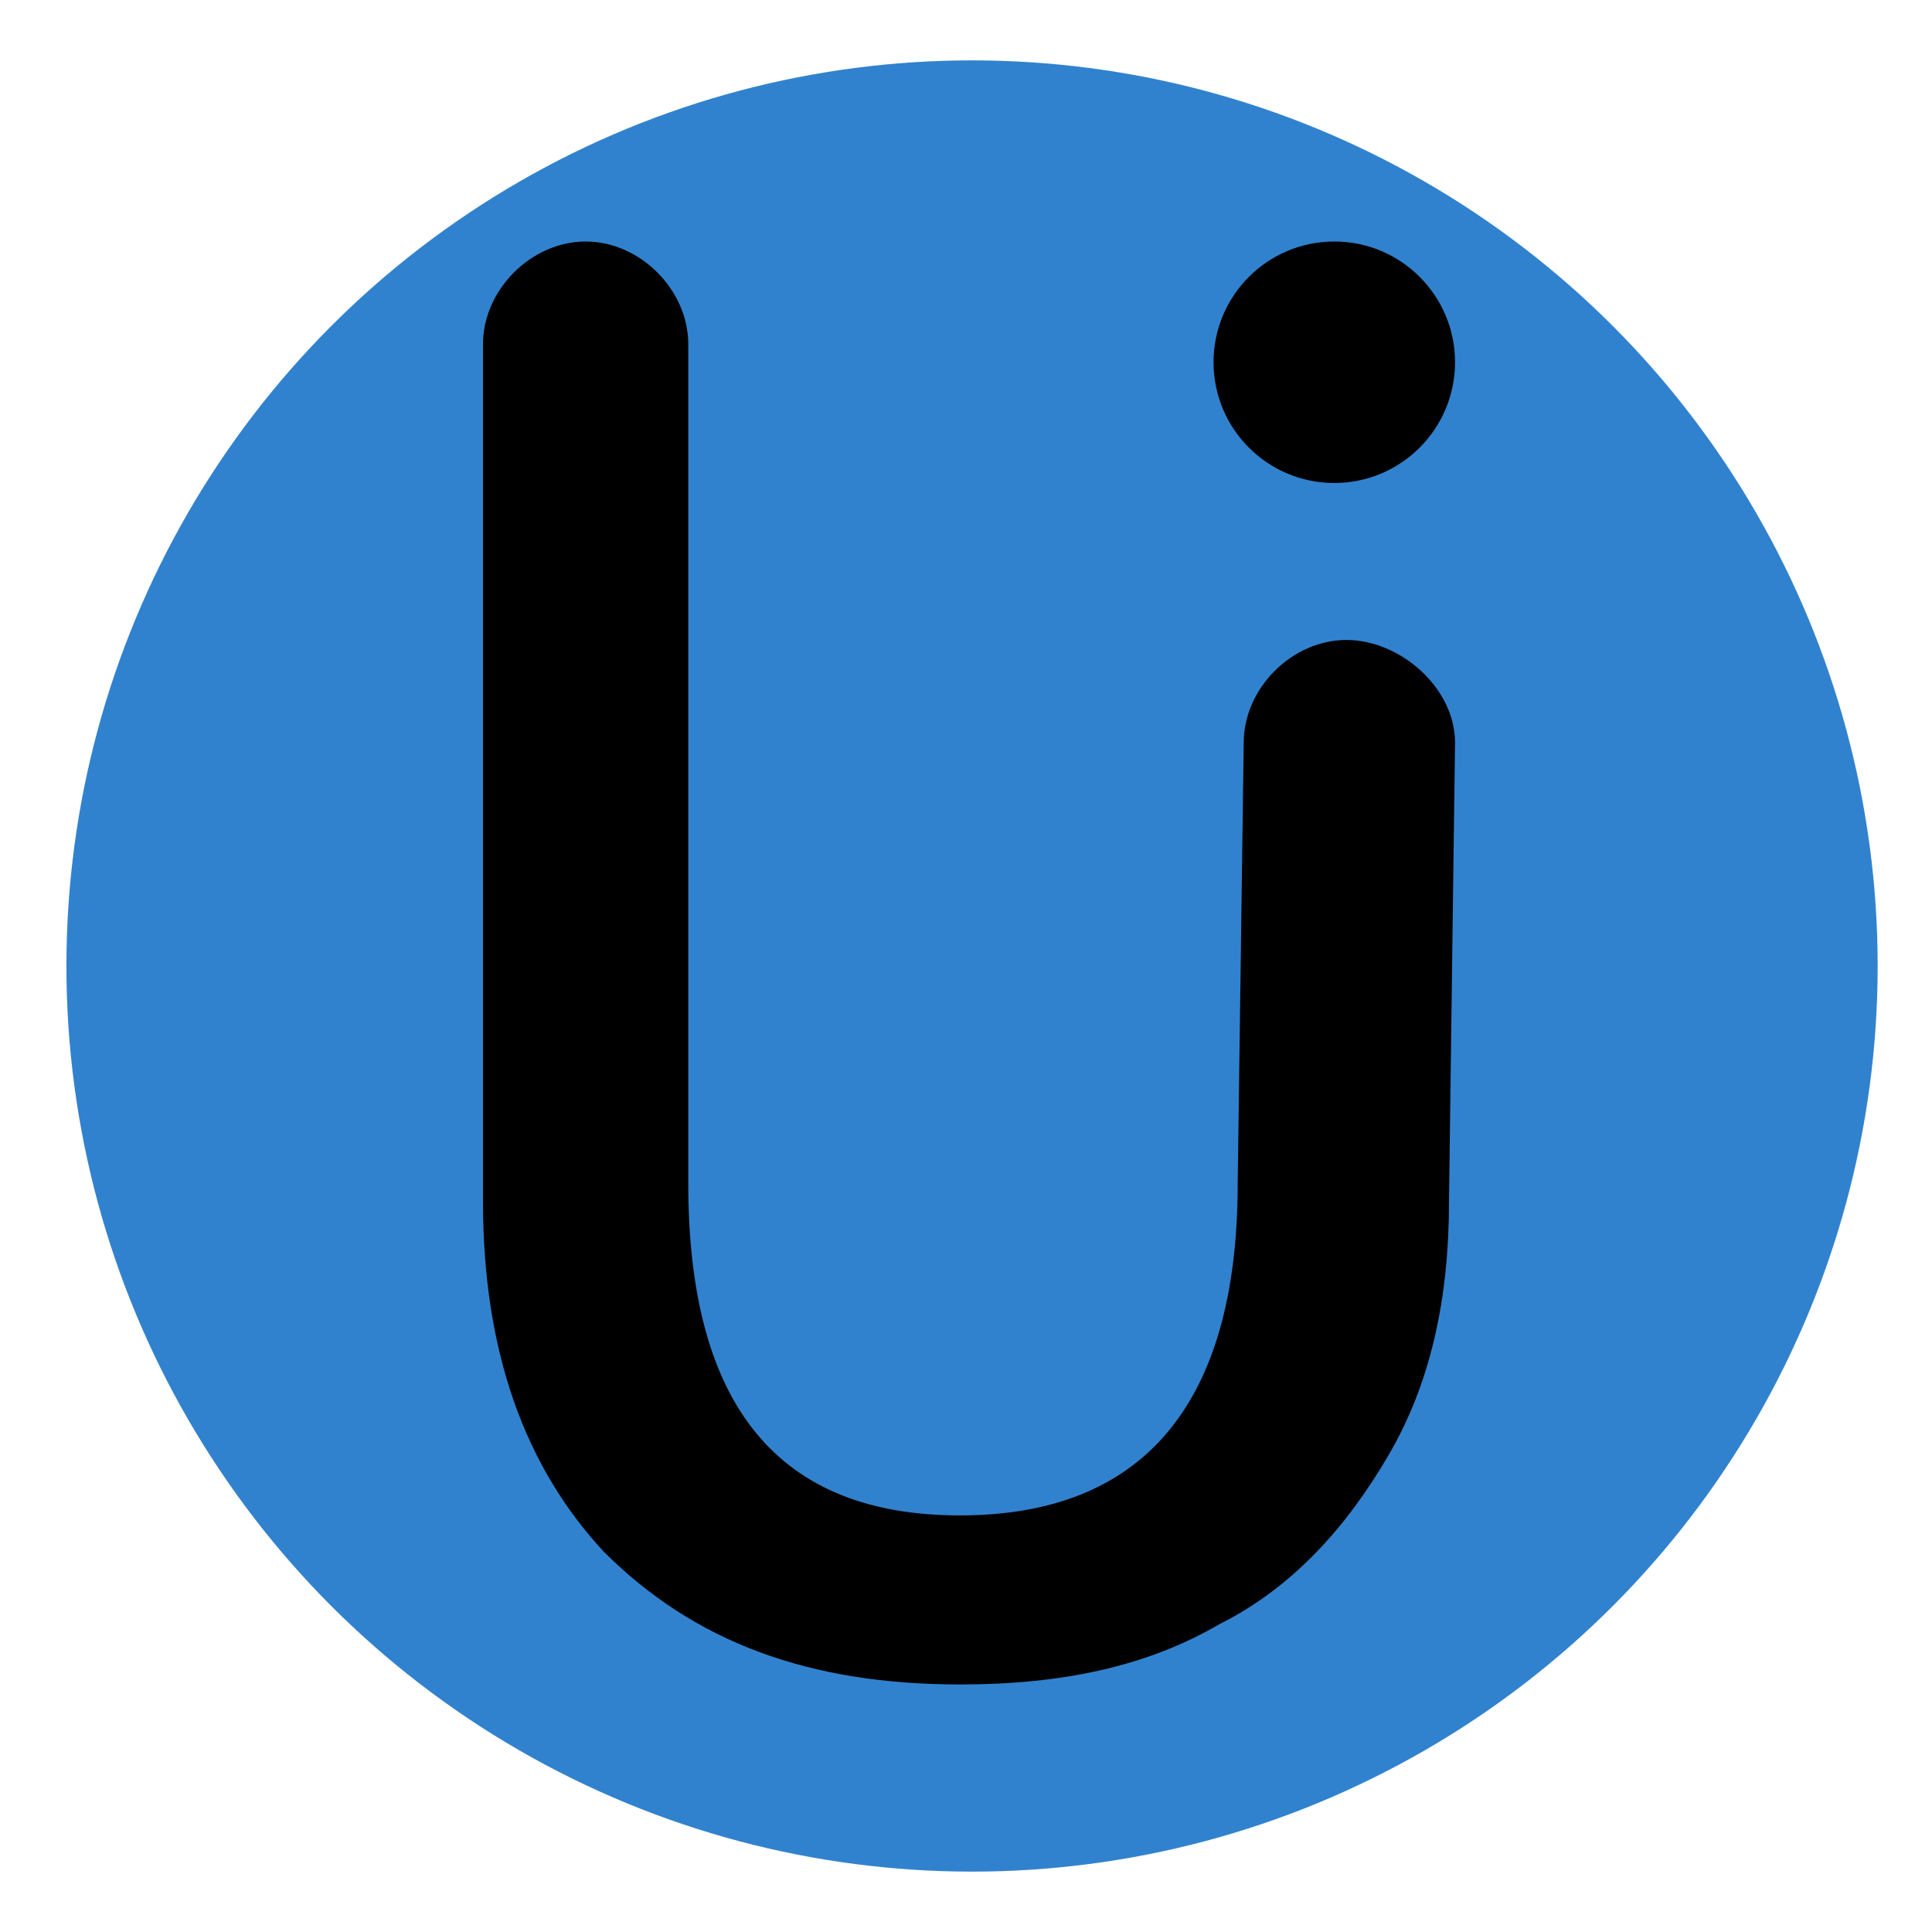 <?xml version="1.0" encoding="utf-8"?>
<!-- Generator: Adobe Illustrator 23.0.6, SVG Export Plug-In . SVG Version: 6.00 Build 0)  -->
<svg version="1.1" id="Layer_1" xmlns="http://www.w3.org/2000/svg" xmlns:xlink="http://www.w3.org/1999/xlink" x="0px" y="0px"
	 viewBox="0 0 32 32" style="enable-background:new 0 0 32 32;" xml:space="preserve">
<style type="text/css">
	.st0{fill:#3182CE;}
</style>
<circle class="st0" cx="16.1" cy="16" r="15"/>
<g>
	<g>
		<path d="M24,19.9c0,1.6-0.3,3-1,4.2c-0.7,1.2-1.6,2.2-2.8,2.8c-1.2,0.7-2.6,1-4.3,1c-2.5,0-4.4-0.7-5.9-2.2
			C8.7,24.3,8,22.4,8,19.9V5.7C8,4.8,8.8,4,9.7,4h0c0.9,0,1.7,0.8,1.7,1.7v13.9c0,3.7,1.5,5.5,4.5,5.5c3,0,4.6-1.8,4.6-5.5l0.1-7.3
			c0-0.9,0.8-1.7,1.7-1.7l0,0c0.9,0,1.8,0.8,1.8,1.7L24,19.9z"/>
	</g>
</g>
<circle cx="22.1" cy="6" r="2"/>
</svg>
